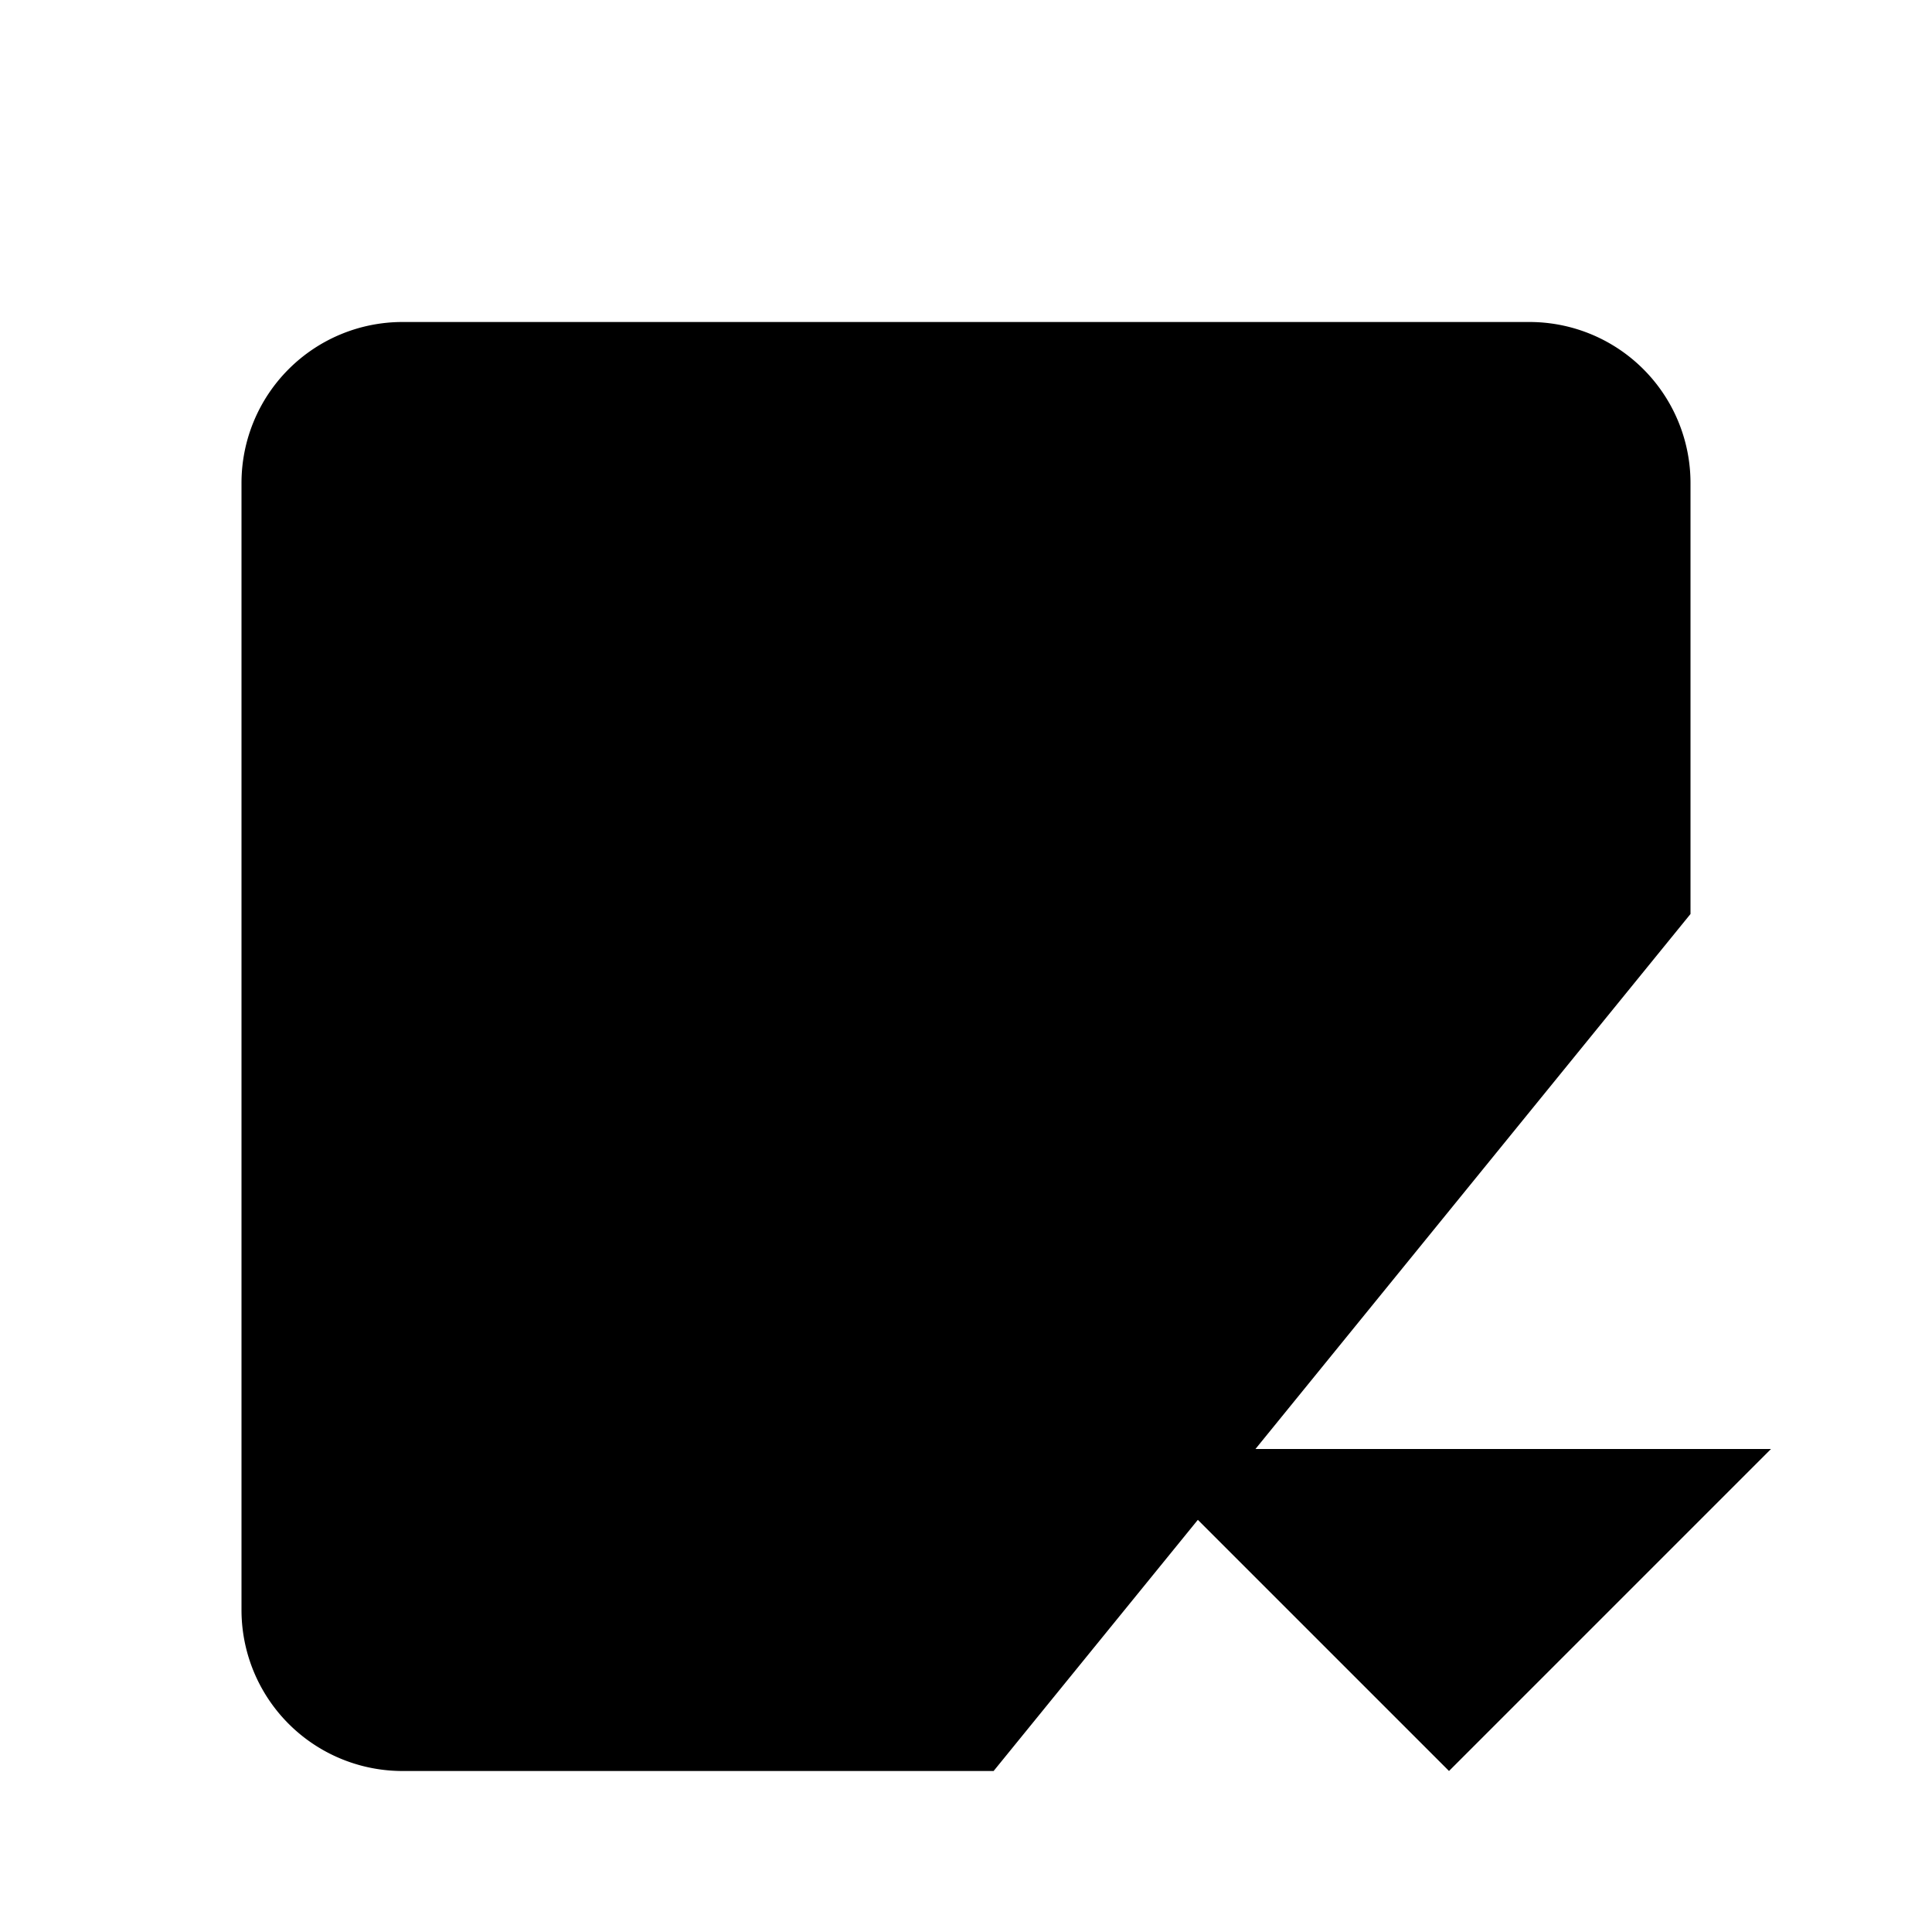 <svg class="pr-icon-lucide" xmlns="http://www.w3.org/2000/svg" width="24" height="24" viewBox="0 0 24 24">
    <path d="m14 18 4 4 4-4"/>
    <path d="M16 2v4"/>
    <path d="M18 14v8"/>
    <path d="M21 11.354V6a2 2 0 0 0-2-2H5a2 2 0 0 0-2 2v14a2 2 0 0 0 2 2h7.343"/>
    <path d="M3 10h18"/>
    <path d="M8 2v4"/>
</svg>